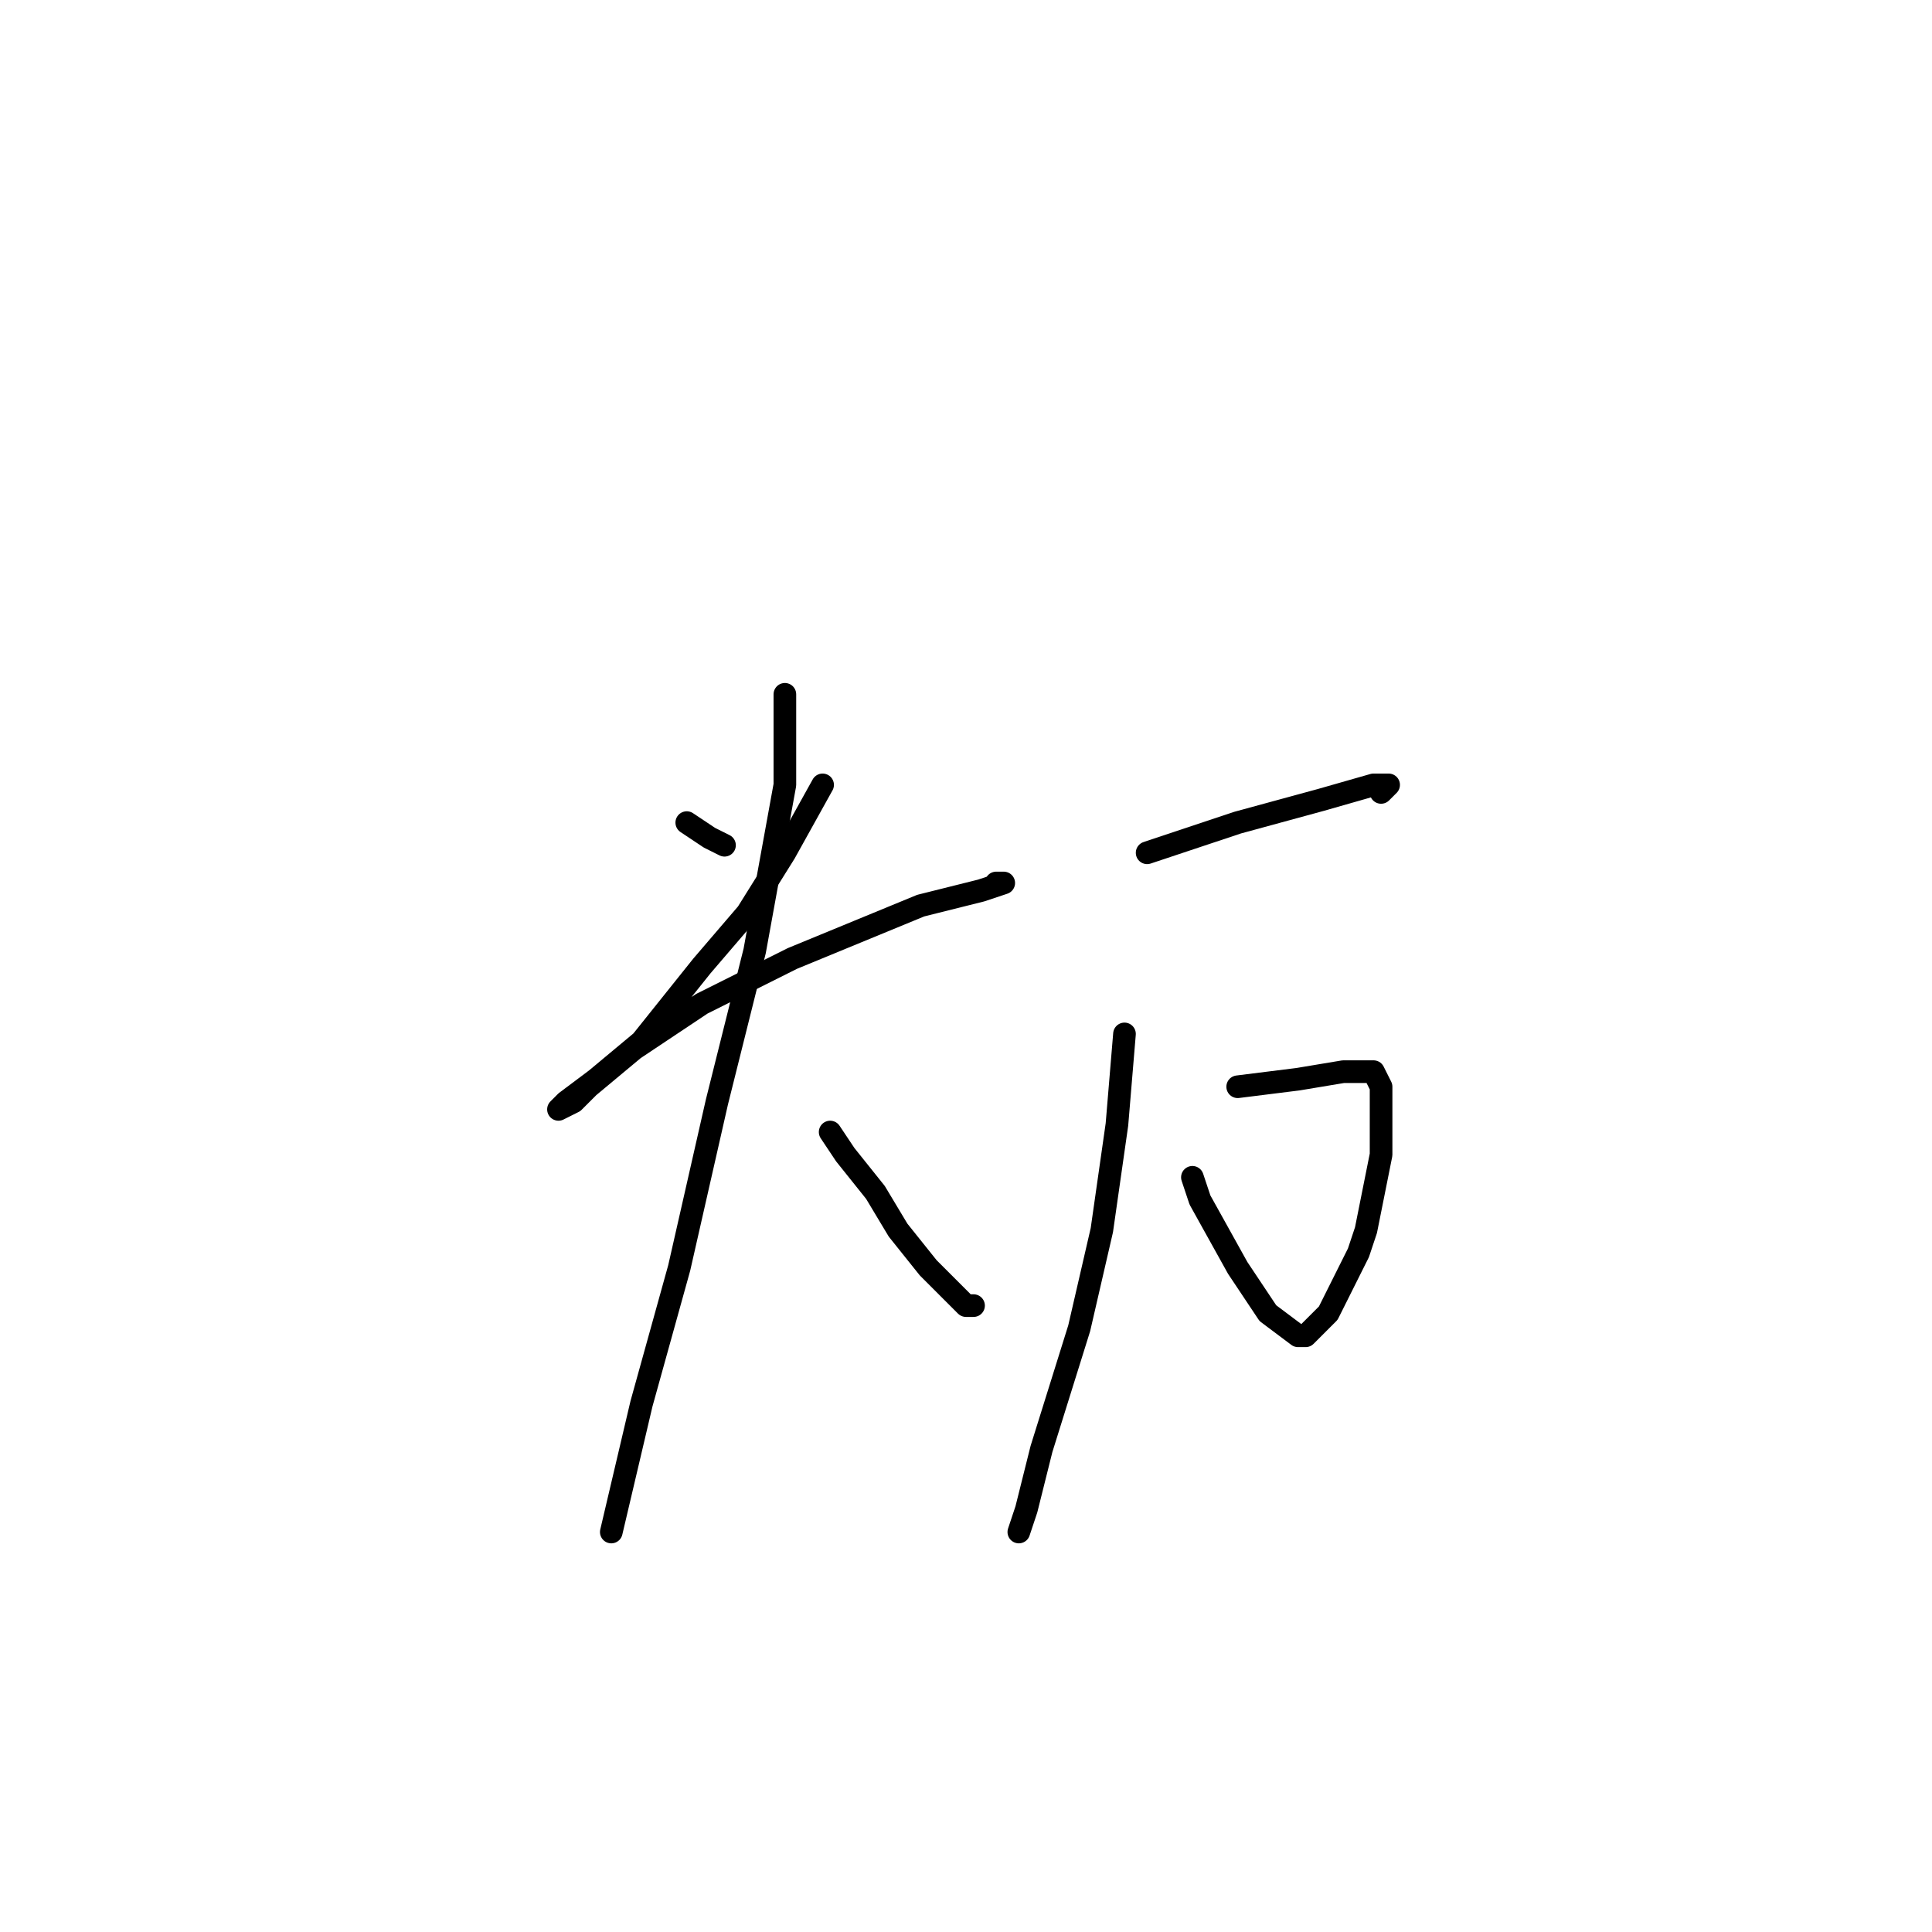 <?xml version="1.0" standalone="no"?>
    <svg width="256" height="256" xmlns="http://www.w3.org/2000/svg" version="1.1">
    <polyline stroke="black" stroke-width="3" stroke-linecap="round" fill="transparent" stroke-linejoin="round" points="91 109 94 111 96 112 96 112 " />
        <polyline stroke="black" stroke-width="3" stroke-linecap="round" fill="transparent" stroke-linejoin="round" points="109 104 104 113 99 121 93 128 85 138 79 143 75 146 74 147 76 146 78 144 84 139 93 133 105 127 122 120 130 118 133 117 132 117 132 117 " />
        <polyline stroke="black" stroke-width="3" stroke-linecap="round" fill="transparent" stroke-linejoin="round" points="104 92 104 104 100 126 95 146 90 168 85 186 81 203 81 203 " />
        <polyline stroke="black" stroke-width="3" stroke-linecap="round" fill="transparent" stroke-linejoin="round" points="110 150 112 153 116 158 119 163 123 168 126 171 128 173 129 173 129 173 " />
        <polyline stroke="black" stroke-width="3" stroke-linecap="round" fill="transparent" stroke-linejoin="round" points="152 113 164 109 175 106 182 104 184 104 183 105 183 105 " />
        <polyline stroke="black" stroke-width="3" stroke-linecap="round" fill="transparent" stroke-linejoin="round" points="164 144 172 143 178 142 182 142 183 144 183 148 183 153 181 163 180 166 176 174 174 176 173 177 172 177 168 174 164 168 159 159 158 156 158 156 " />
        <polyline stroke="black" stroke-width="3" stroke-linecap="round" fill="transparent" stroke-linejoin="round" points="149 137 148 149 146 163 143 176 138 192 136 200 135 203 135 203 " />
        </svg>